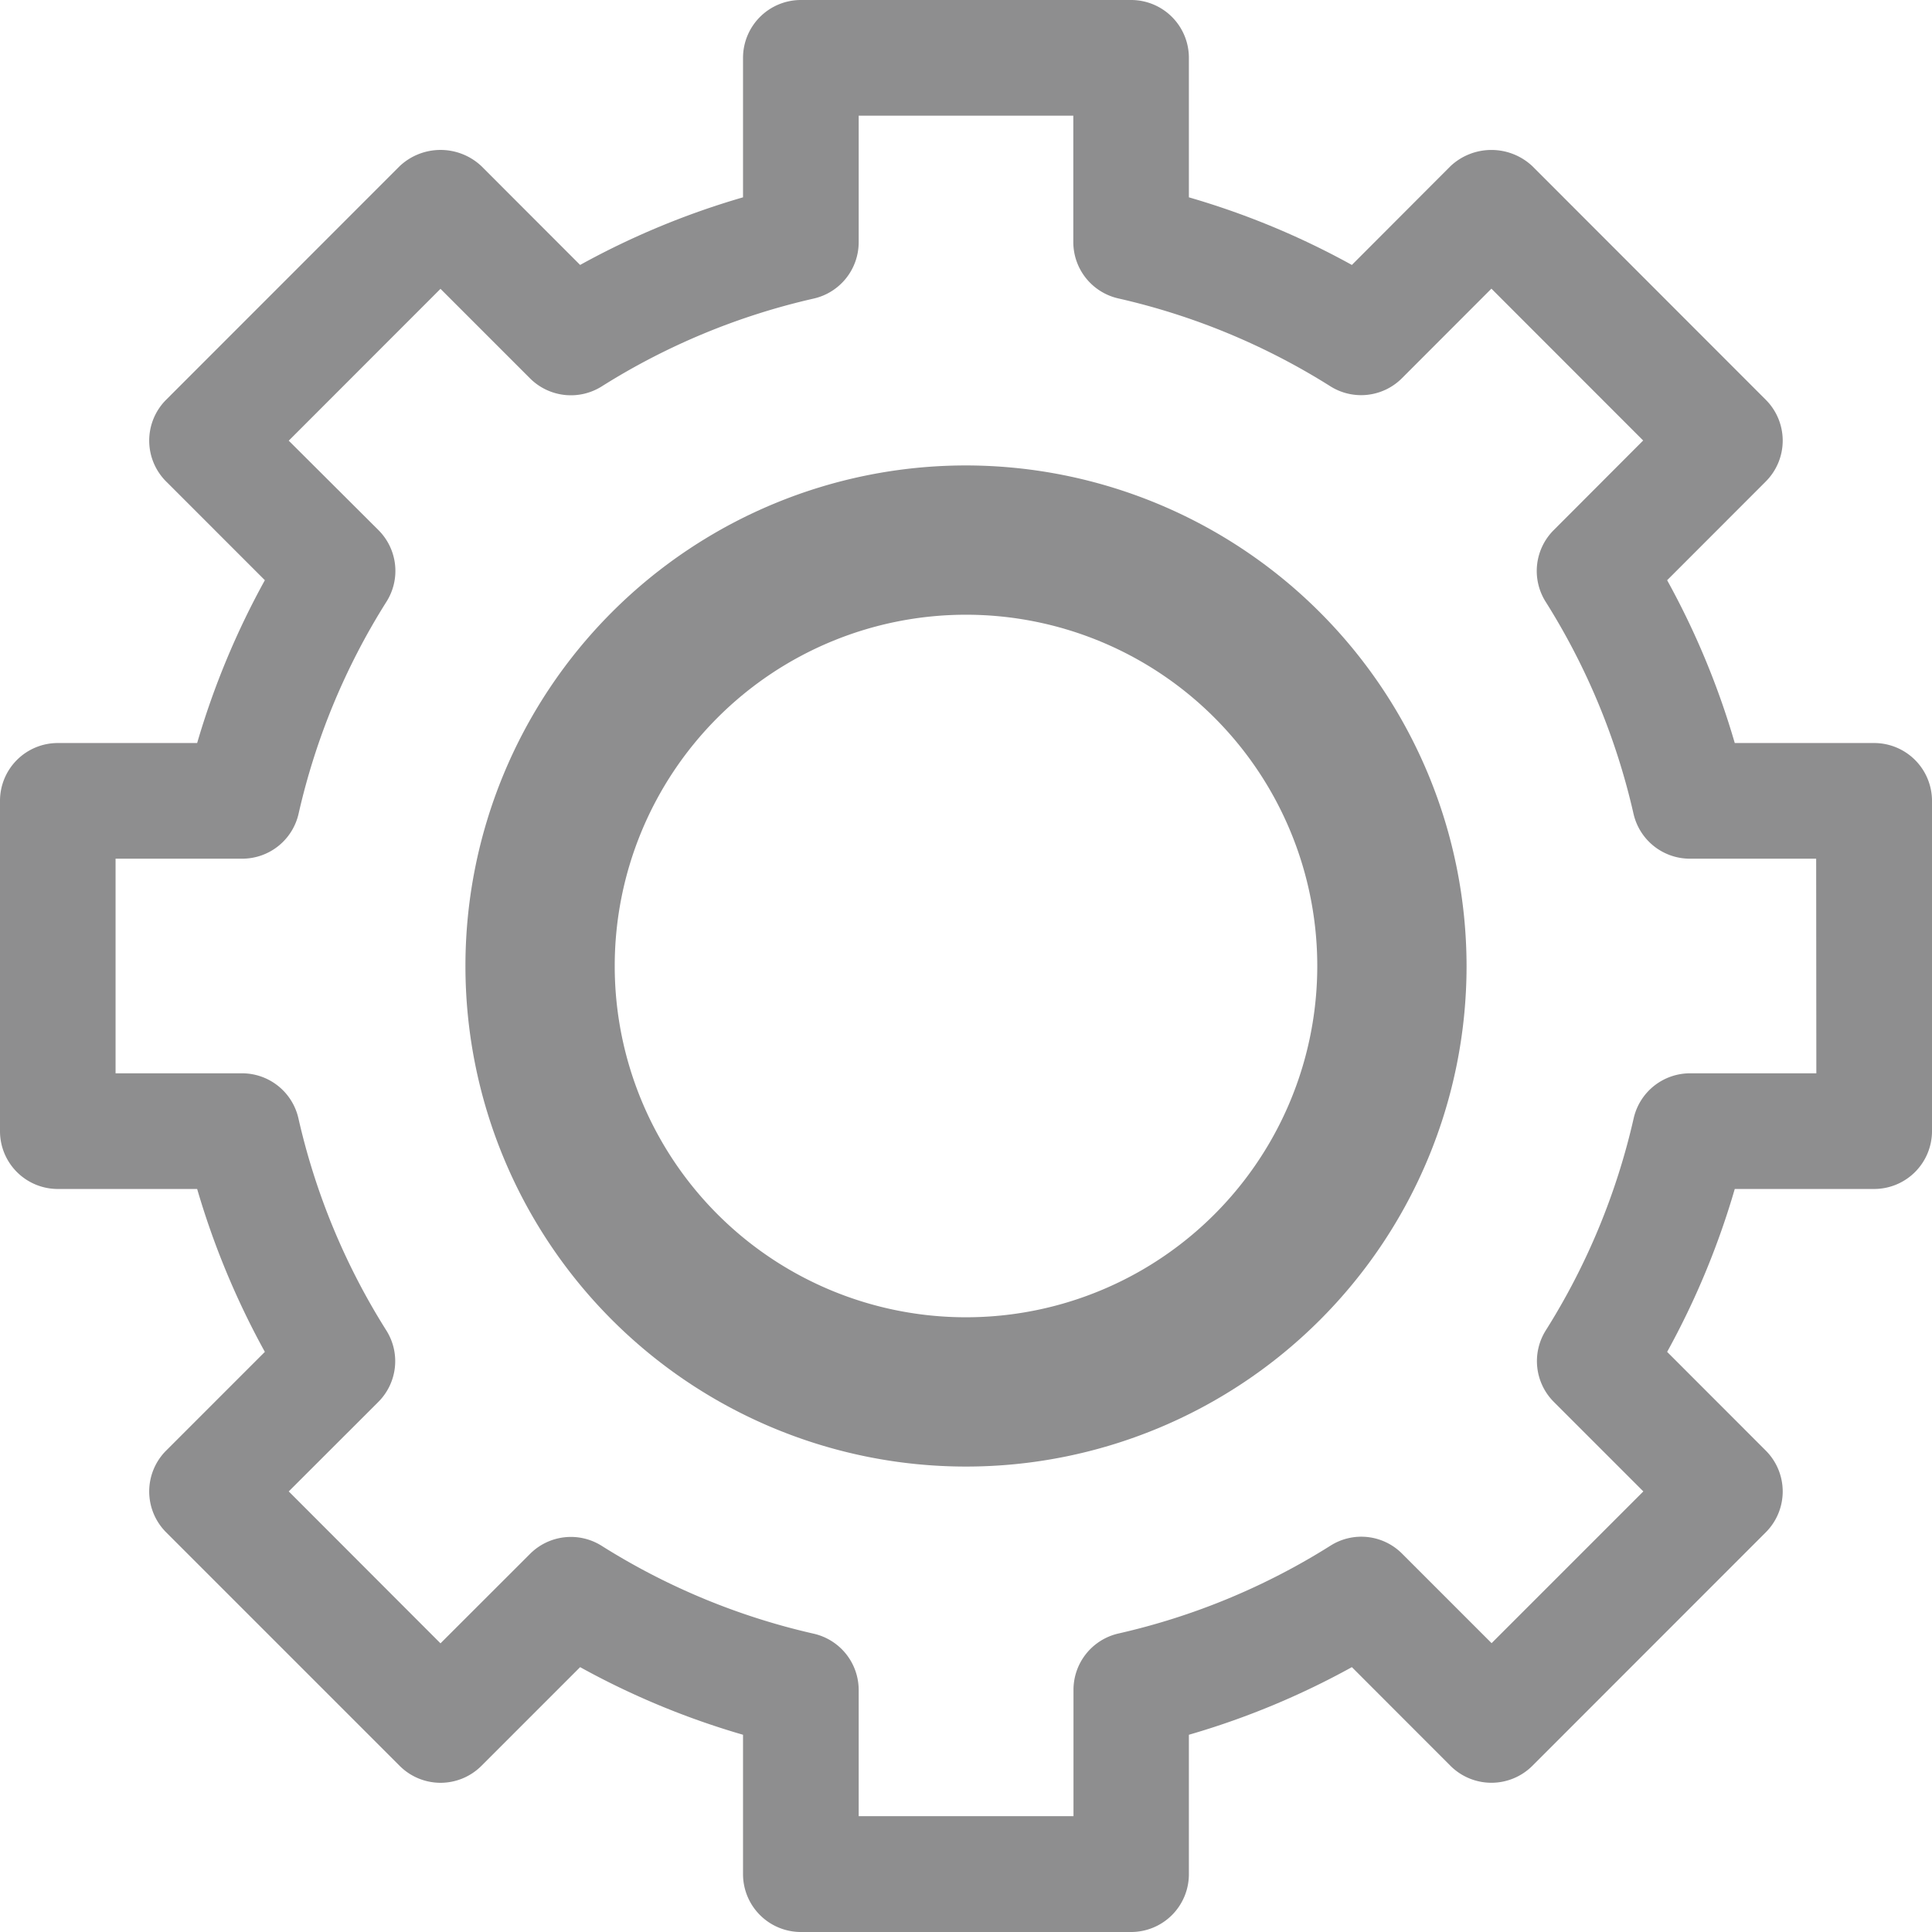 <svg xmlns="http://www.w3.org/2000/svg" width="22" height="22" viewBox="0 0 22 22">
    <defs>
        <clipPath id="pyfde1e75a">
            <path data-name="Rectangle 2415" style="fill:#434244" d="M0 0h22v22H0z"/>
        </clipPath>
    </defs>
    <g data-name="Settings icon" style="opacity:.6">
        <g data-name="Group 4371" style="clip-path:url(#pyfde1e75a)">
            <path data-name="Path 47579" d="M21.341 8.461h-1.587a9.072 9.072 0 0 0-.77-1.854l1.123-1.124a.658.658 0 0 0 0-.931l-2.658-2.66a.681.681 0 0 0-.932 0l-1.123 1.125a9.023 9.023 0 0 0-1.856-.77V.658A.658.658 0 0 0 12.88 0H9.119a.659.659 0 0 0-.658.658v1.589a9.038 9.038 0 0 0-1.855.77L5.482 1.892a.679.679 0 0 0-.931 0l-2.659 2.66a.658.658 0 0 0 0 .931l1.124 1.124a9.132 9.132 0 0 0-.771 1.854H.658A.658.658 0 0 0 0 9.12v3.76a.658.658 0 0 0 .658.659h1.587a9.164 9.164 0 0 0 .771 1.855l-1.124 1.124a.658.658 0 0 0 0 .931l2.659 2.659a.658.658 0 0 0 .931 0l1.124-1.124a9.038 9.038 0 0 0 1.855.77v1.588a.659.659 0 0 0 .658.658h3.761a.658.658 0 0 0 .658-.658v-1.588a9.023 9.023 0 0 0 1.856-.77l1.123 1.124a.66.66 0 0 0 .932 0l2.658-2.659a.658.658 0 0 0 0-.931l-1.123-1.124a9.1 9.1 0 0 0 .77-1.855h1.587A.659.659 0 0 0 22 12.88V9.12a.659.659 0 0 0-.659-.659m-.658 3.761h-1.439a.658.658 0 0 0-.641.512 7.754 7.754 0 0 1-1 2.414.657.657 0 0 0 .091.816l1.019 1.019-1.728 1.728-1.019-1.019a.655.655 0 0 0-.816-.091 7.746 7.746 0 0 1-2.414 1 .658.658 0 0 0-.512.642v1.438H9.778v-1.436a.658.658 0 0 0-.513-.642 7.751 7.751 0 0 1-2.413-1 .657.657 0 0 0-.816.091l-1.02 1.019-1.728-1.73 1.02-1.019a.656.656 0 0 0 .09-.816 7.728 7.728 0 0 1-1-2.414.658.658 0 0 0-.642-.512h-1.44V9.778h1.439a.658.658 0 0 0 .645-.512 7.723 7.723 0 0 1 1-2.413.656.656 0 0 0-.09-.816L3.288 5.018l1.728-1.729 1.02 1.02a.659.659 0 0 0 .816.091 7.751 7.751 0 0 1 2.413-1 .658.658 0 0 0 .513-.642V1.317h2.444v1.439a.658.658 0 0 0 .512.642 7.746 7.746 0 0 1 2.414 1 .657.657 0 0 0 .816-.091l1.019-1.02 1.728 1.729-1.019 1.021a.657.657 0 0 0-.091.816 7.749 7.749 0 0 1 1 2.413.658.658 0 0 0 .641.512h1.439z" style="fill:#434244"/>
            <path data-name="Path 47580" d="M11 5.3a5.7 5.7 0 1 0 5.7 5.7A5.706 5.706 0 0 0 11 5.3m0 9.7a4 4 0 1 1 4-4 4 4 0 0 1-4 4" style="fill:#434244"/>
        </g>
    </g>
</svg>
